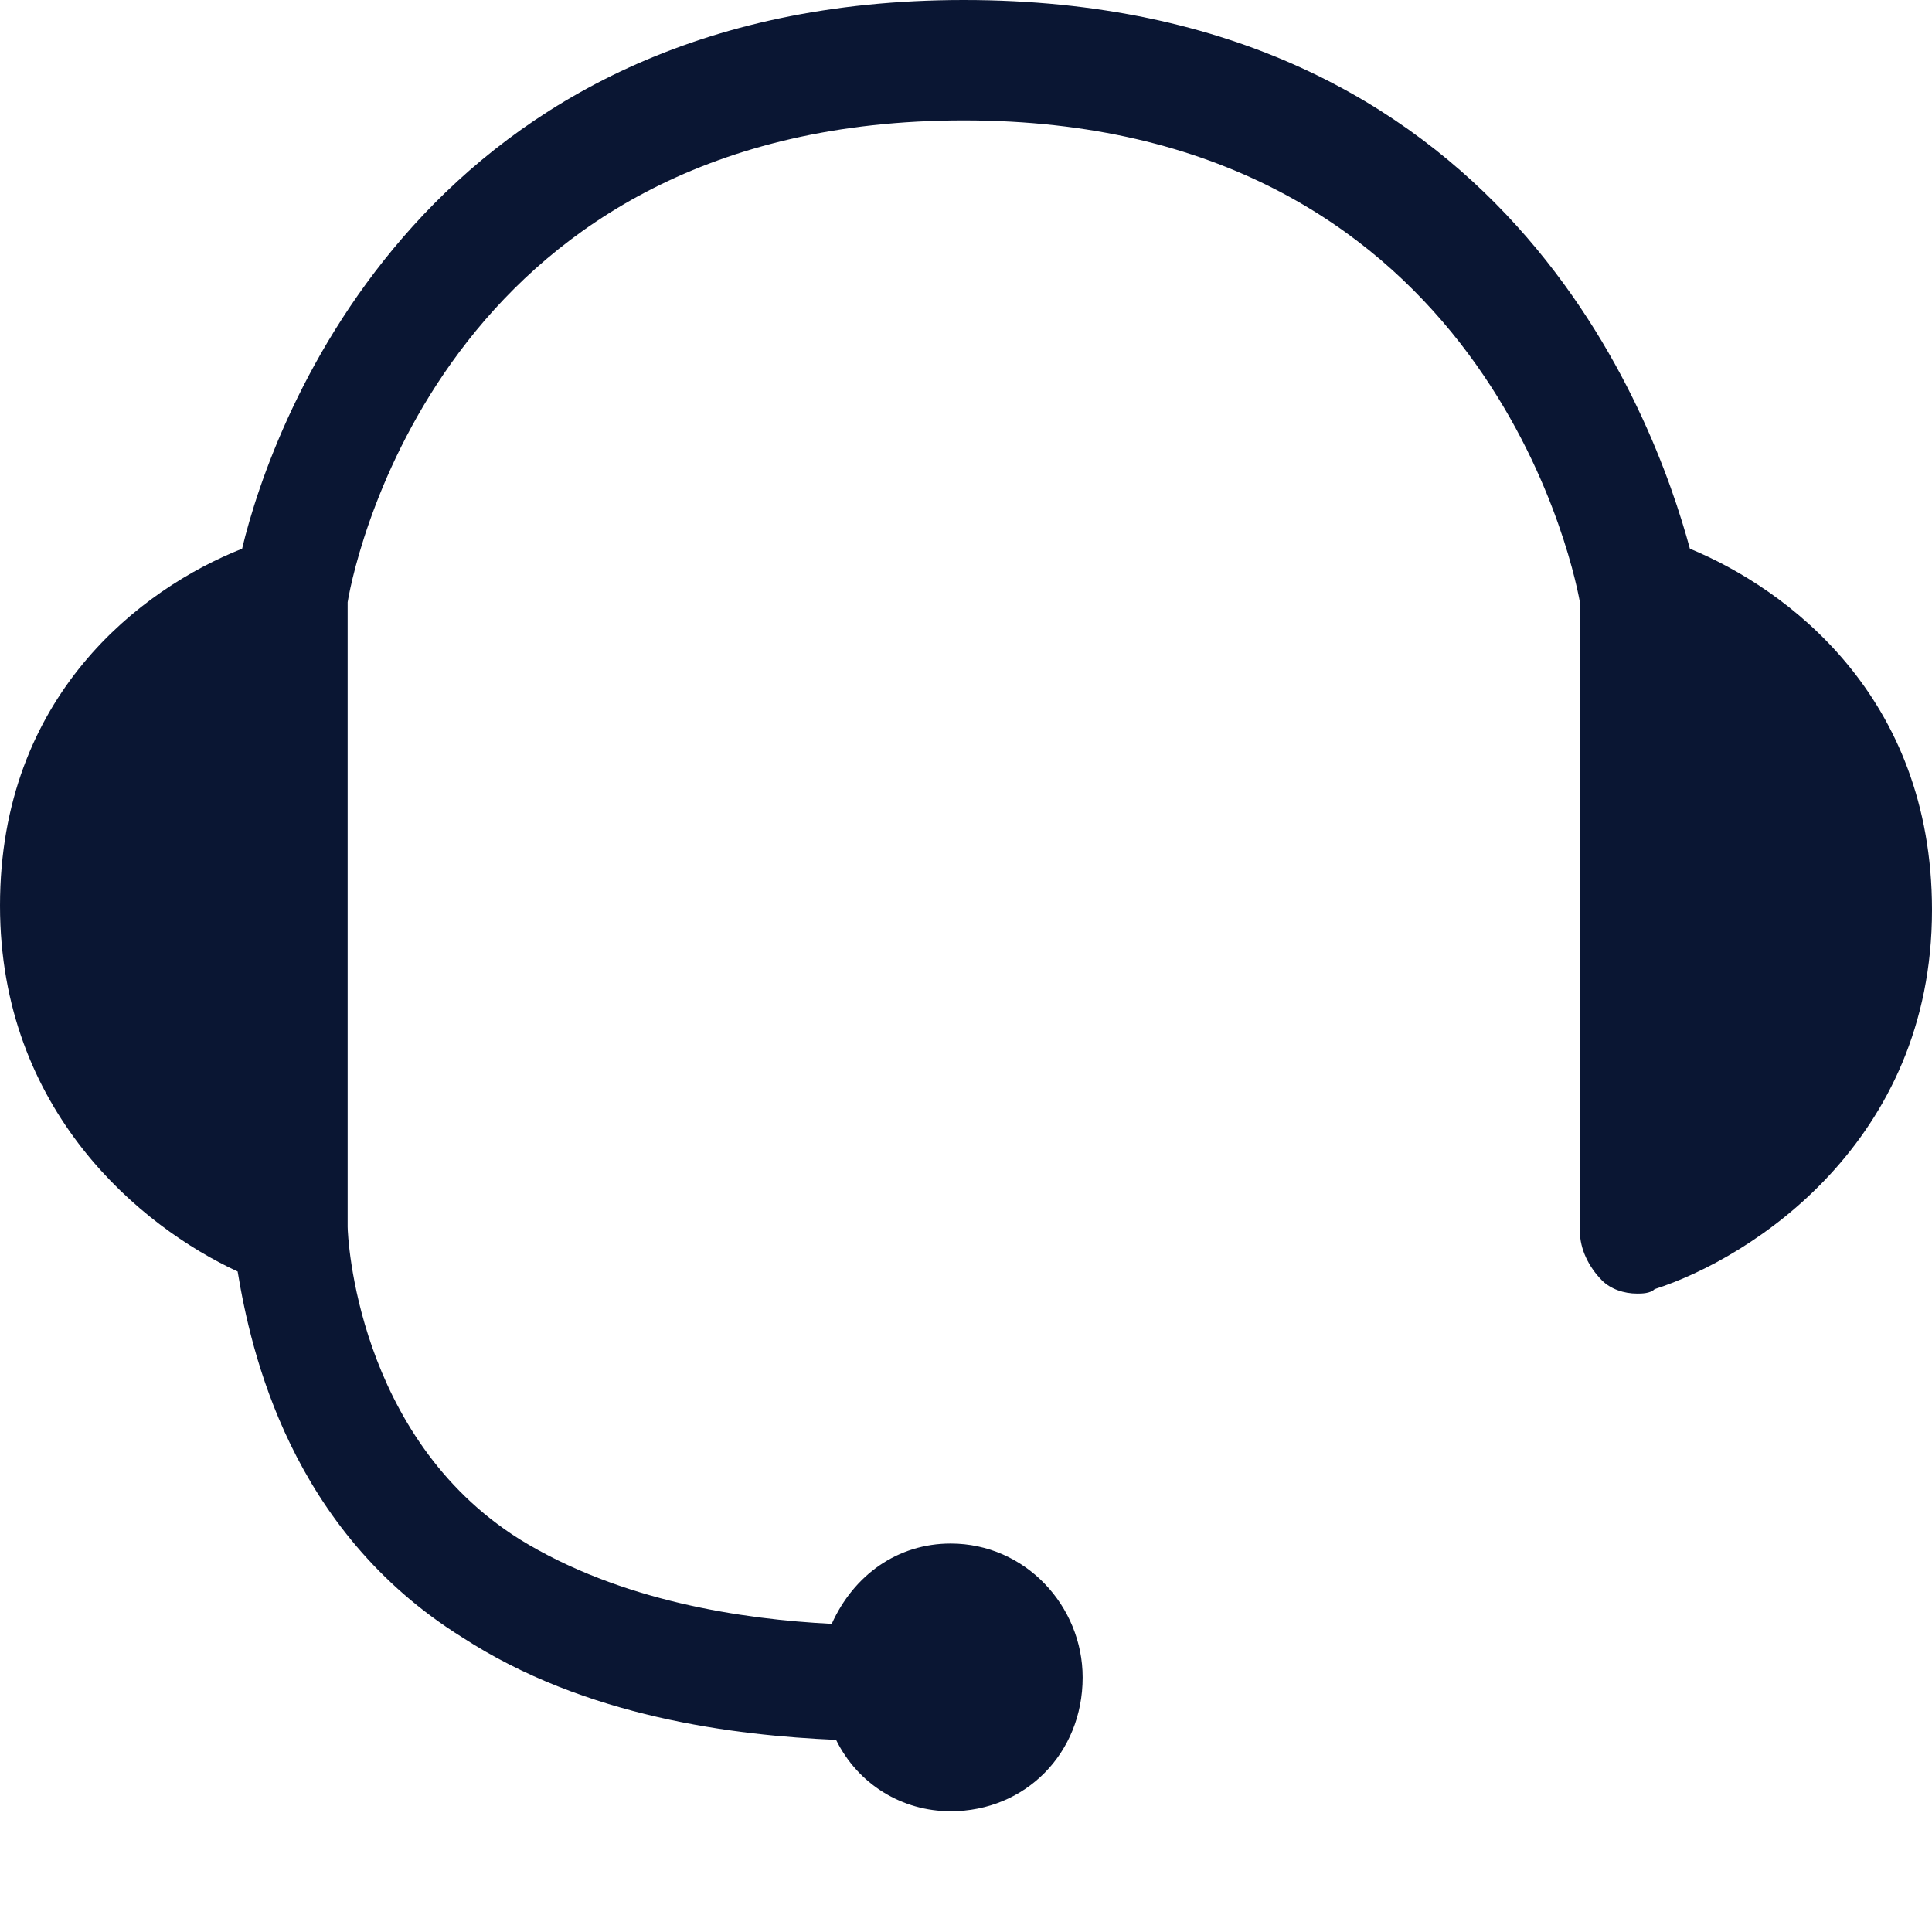 <?xml version="1.0" encoding="UTF-8"?>
<svg width="16px" height="16px" viewBox="0 0 16 16" version="1.1" xmlns="http://www.w3.org/2000/svg" xmlns:xlink="http://www.w3.org/1999/xlink">
    <!-- Generator: Sketch 60.1 (88133) - https://sketch.com -->
    <title>画板备份</title>
    <desc>Created with Sketch.</desc>
    <g id="画板备份" stroke="none" stroke-width="1" fill="none" fill-rule="evenodd">
        <g id="编组" fill="#0A1633">
            <path d="M13.995,4.544 C13.704,3.472 12.464,0 7.982,0 C3.535,0 2.26,3.473 2.005,4.544 C1.167,4.876 0,5.763 0,7.5 C0,9.199 1.167,10.16 1.968,10.53 C2.078,11.195 2.405,12.673 3.827,13.559 C4.848,14.224 6.086,14.372 6.924,14.409 C7.106,14.778 7.471,15 7.873,15 C8.492,15 8.966,14.52 8.966,13.892 C8.966,13.301 8.492,12.783 7.873,12.783 C7.435,12.783 7.071,13.042 6.888,13.448 C6.16,13.411 5.139,13.264 4.301,12.746 C2.952,11.897 2.879,10.234 2.879,10.16 L2.879,4.987 C2.952,4.544 3.754,0.997 7.982,0.997 C12.209,0.997 13.011,4.58 13.084,4.987 L13.084,10.197 C13.084,10.344 13.157,10.492 13.266,10.603 C13.339,10.676 13.448,10.713 13.558,10.713 C13.594,10.713 13.667,10.713 13.703,10.676 C14.506,10.418 16,9.458 16,7.536 C16,5.763 14.797,4.876 13.995,4.544" id="Fill-1"></path>
        </g>
    </g>
</svg>